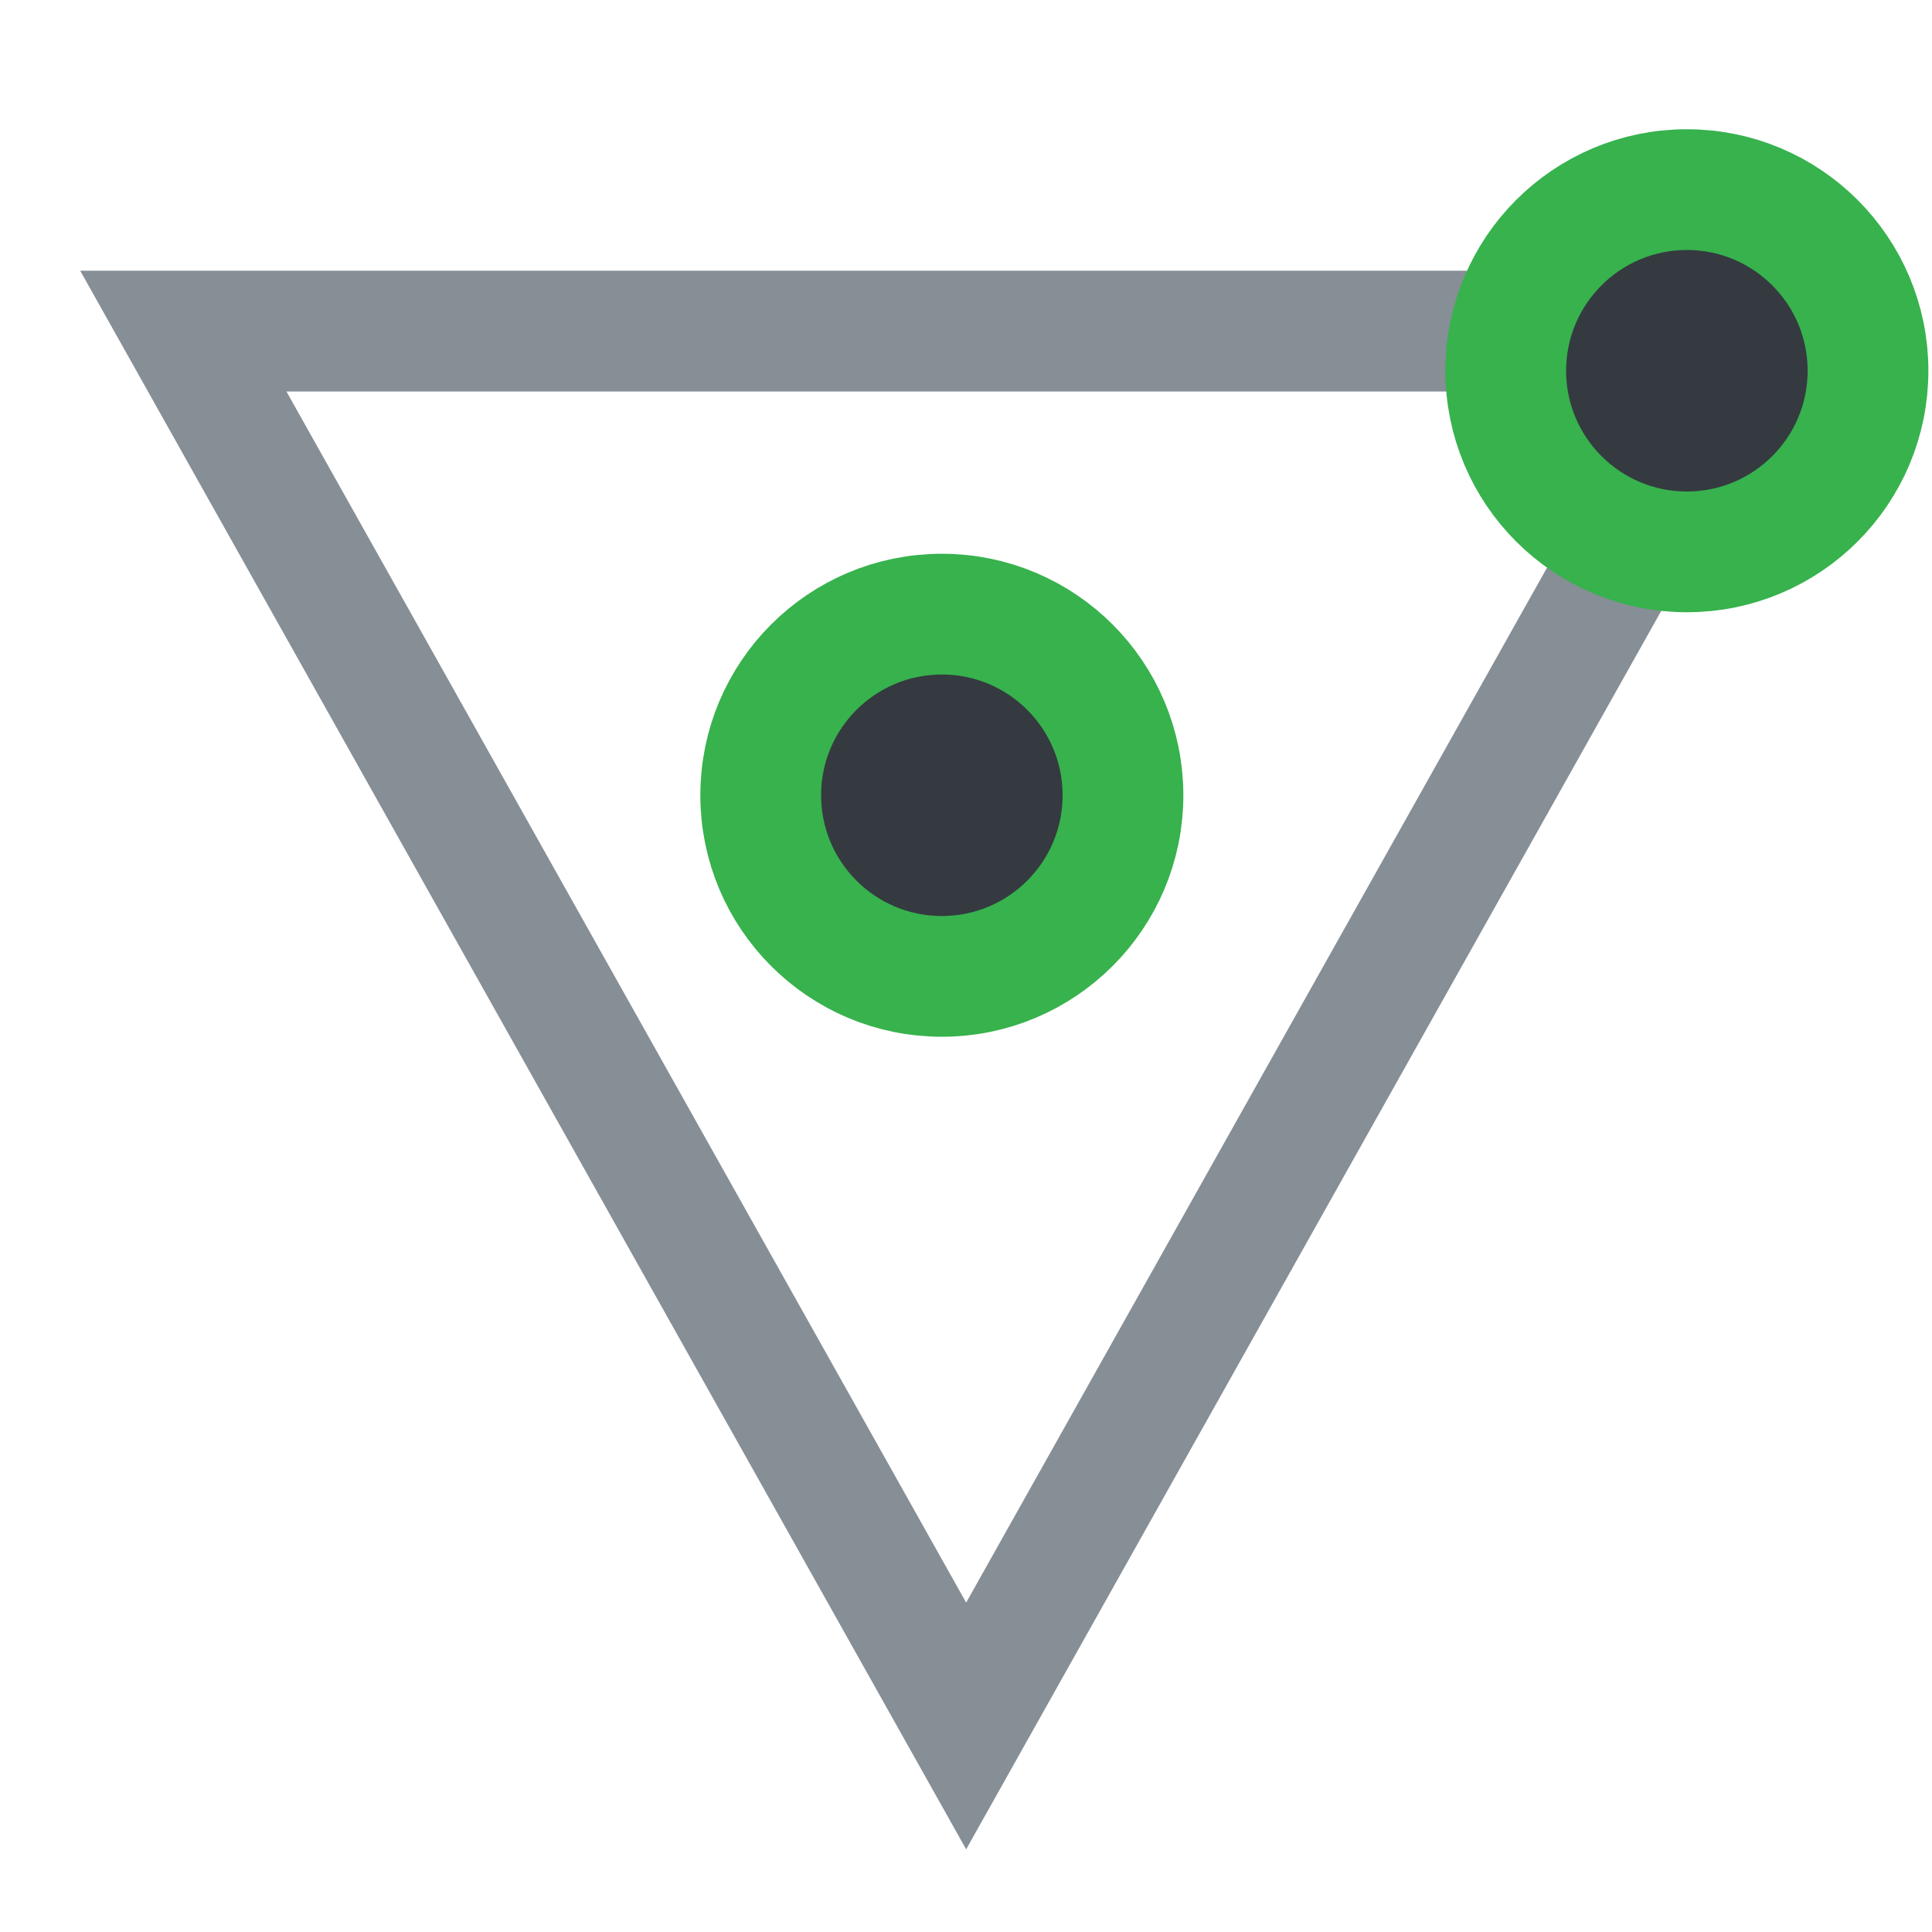<?xml version="1.0" encoding="UTF-8" standalone="no"?>
<svg
   width="48"
   height="48"
   viewBox="0 0 48 48"
   fill="none"
   version="1.1"
   id="svg8"
   sodipodi:docname="Sketcher_CreateTriangle_Constr.svg"
   inkscape:version="1.2.2 (b0a8486541, 2022-12-01)"
   xmlns:inkscape="http://www.inkscape.org/namespaces/inkscape"
   xmlns:sodipodi="http://sodipodi.sourceforge.net/DTD/sodipodi-0.dtd"
   xmlns="http://www.w3.org/2000/svg"
   xmlns:svg="http://www.w3.org/2000/svg">
  <defs
     id="defs12" />
  <sodipodi:namedview
     id="namedview10"
     pagecolor="#505050"
     bordercolor="#ffffff"
     borderopacity="1"
     inkscape:showpageshadow="0"
     inkscape:pageopacity="0"
     inkscape:pagecheckerboard="1"
     inkscape:deskcolor="#505050"
     showgrid="false"
     showguides="true"
     inkscape:zoom="16.145605"
     inkscape:cx="20.500935"
     inkscape:cy="23.009358"
     inkscape:window-width="2560"
     inkscape:window-height="1369"
     inkscape:window-x="0"
     inkscape:window-y="0"
     inkscape:window-maximized="1"
     inkscape:current-layer="svg8">
    <sodipodi:guide
       position="1.993,48.635"
       orientation="1,0"
       id="guide295"
       inkscape:locked="false" />
    <sodipodi:guide
       position="-6.285,45.964"
       orientation="0,-1"
       id="guide297"
       inkscape:locked="false" />
    <sodipodi:guide
       position="46.019,56.299"
       orientation="1,0"
       id="guide299"
       inkscape:locked="false" />
    <sodipodi:guide
       position="-29.791,2.043"
       orientation="0,-1"
       id="guide301"
       inkscape:locked="false" />
  </sodipodi:namedview>
  <path
     d="M 43.454,8.227 24.004,42.881 4.555,8.227 Z"
     stroke="#f2f2f2"
     id="path2"
     style="stroke-width:3;stroke-dasharray:none;stroke:#868e96" />
  <circle
     style="fill:#343a40;fill-rule:evenodd;stroke:#37b24d;stroke-width:3;stroke-linecap:round;stroke-linejoin:round;stroke-dashoffset:6.6;paint-order:markers fill stroke"
     id="path355"
     cx="41.91"
     cy="9.211"
     r="4.5" />
  <circle
     style="fill:#343a40;fill-rule:evenodd;stroke:#37b24d;stroke-width:3;stroke-linecap:round;stroke-linejoin:round;stroke-dashoffset:6.6;paint-order:markers fill stroke"
     id="path355-3"
     cx="23.4"
     cy="19.758"
     r="4.5" />
</svg>
